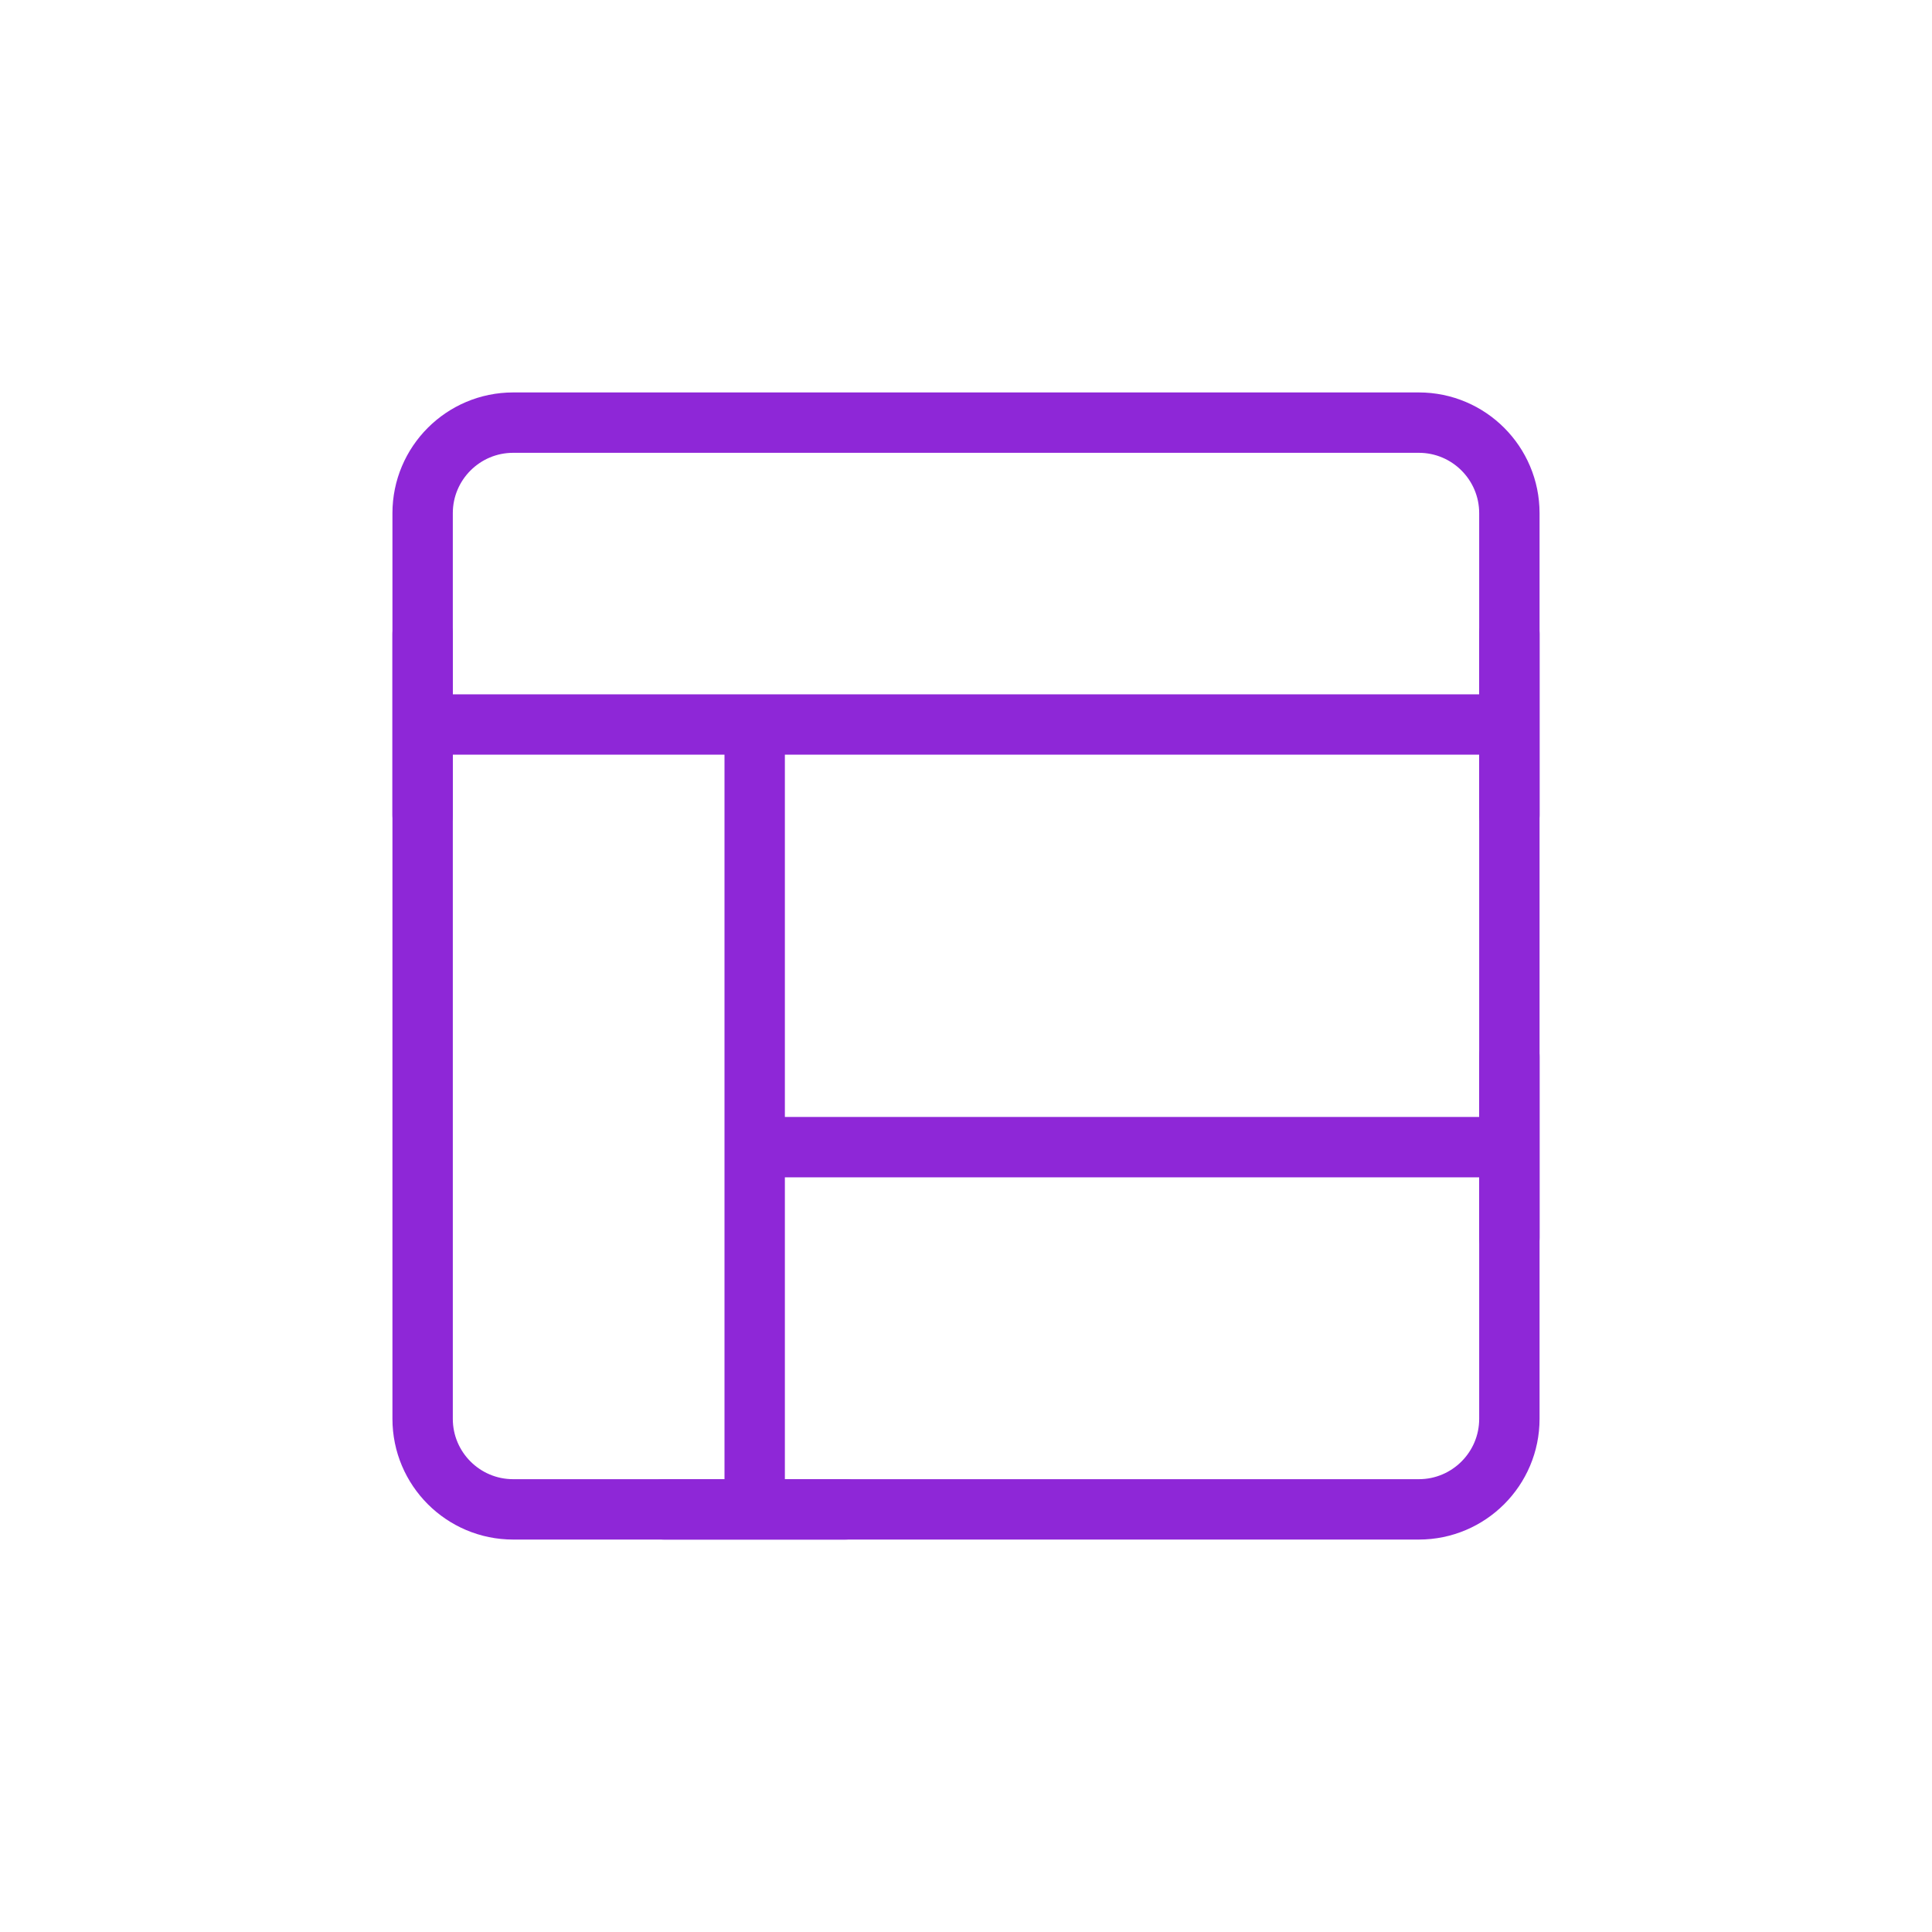 <svg width="32" height="32" viewBox="0 0 32 32" fill="none" xmlns="http://www.w3.org/2000/svg">
<path d="M23.5 7H8.5C7.672 7 7 7.672 7 8.5V23.5C7 24.328 7.672 25 8.5 25H23.5C24.328 25 25 24.328 25 23.5V8.5C25 7.672 24.328 7 23.5 7Z" stroke="#8E27D7" stroke-linejoin="round"/>
<path d="M7 12H25M7 10.5V13.5M25 10.5V13.5M12.5 19H25M12.5 12V25M11 25H14M25 17.5V20.5" stroke="#8E27D7" stroke-linecap="round" stroke-linejoin="round"/>
</svg>
